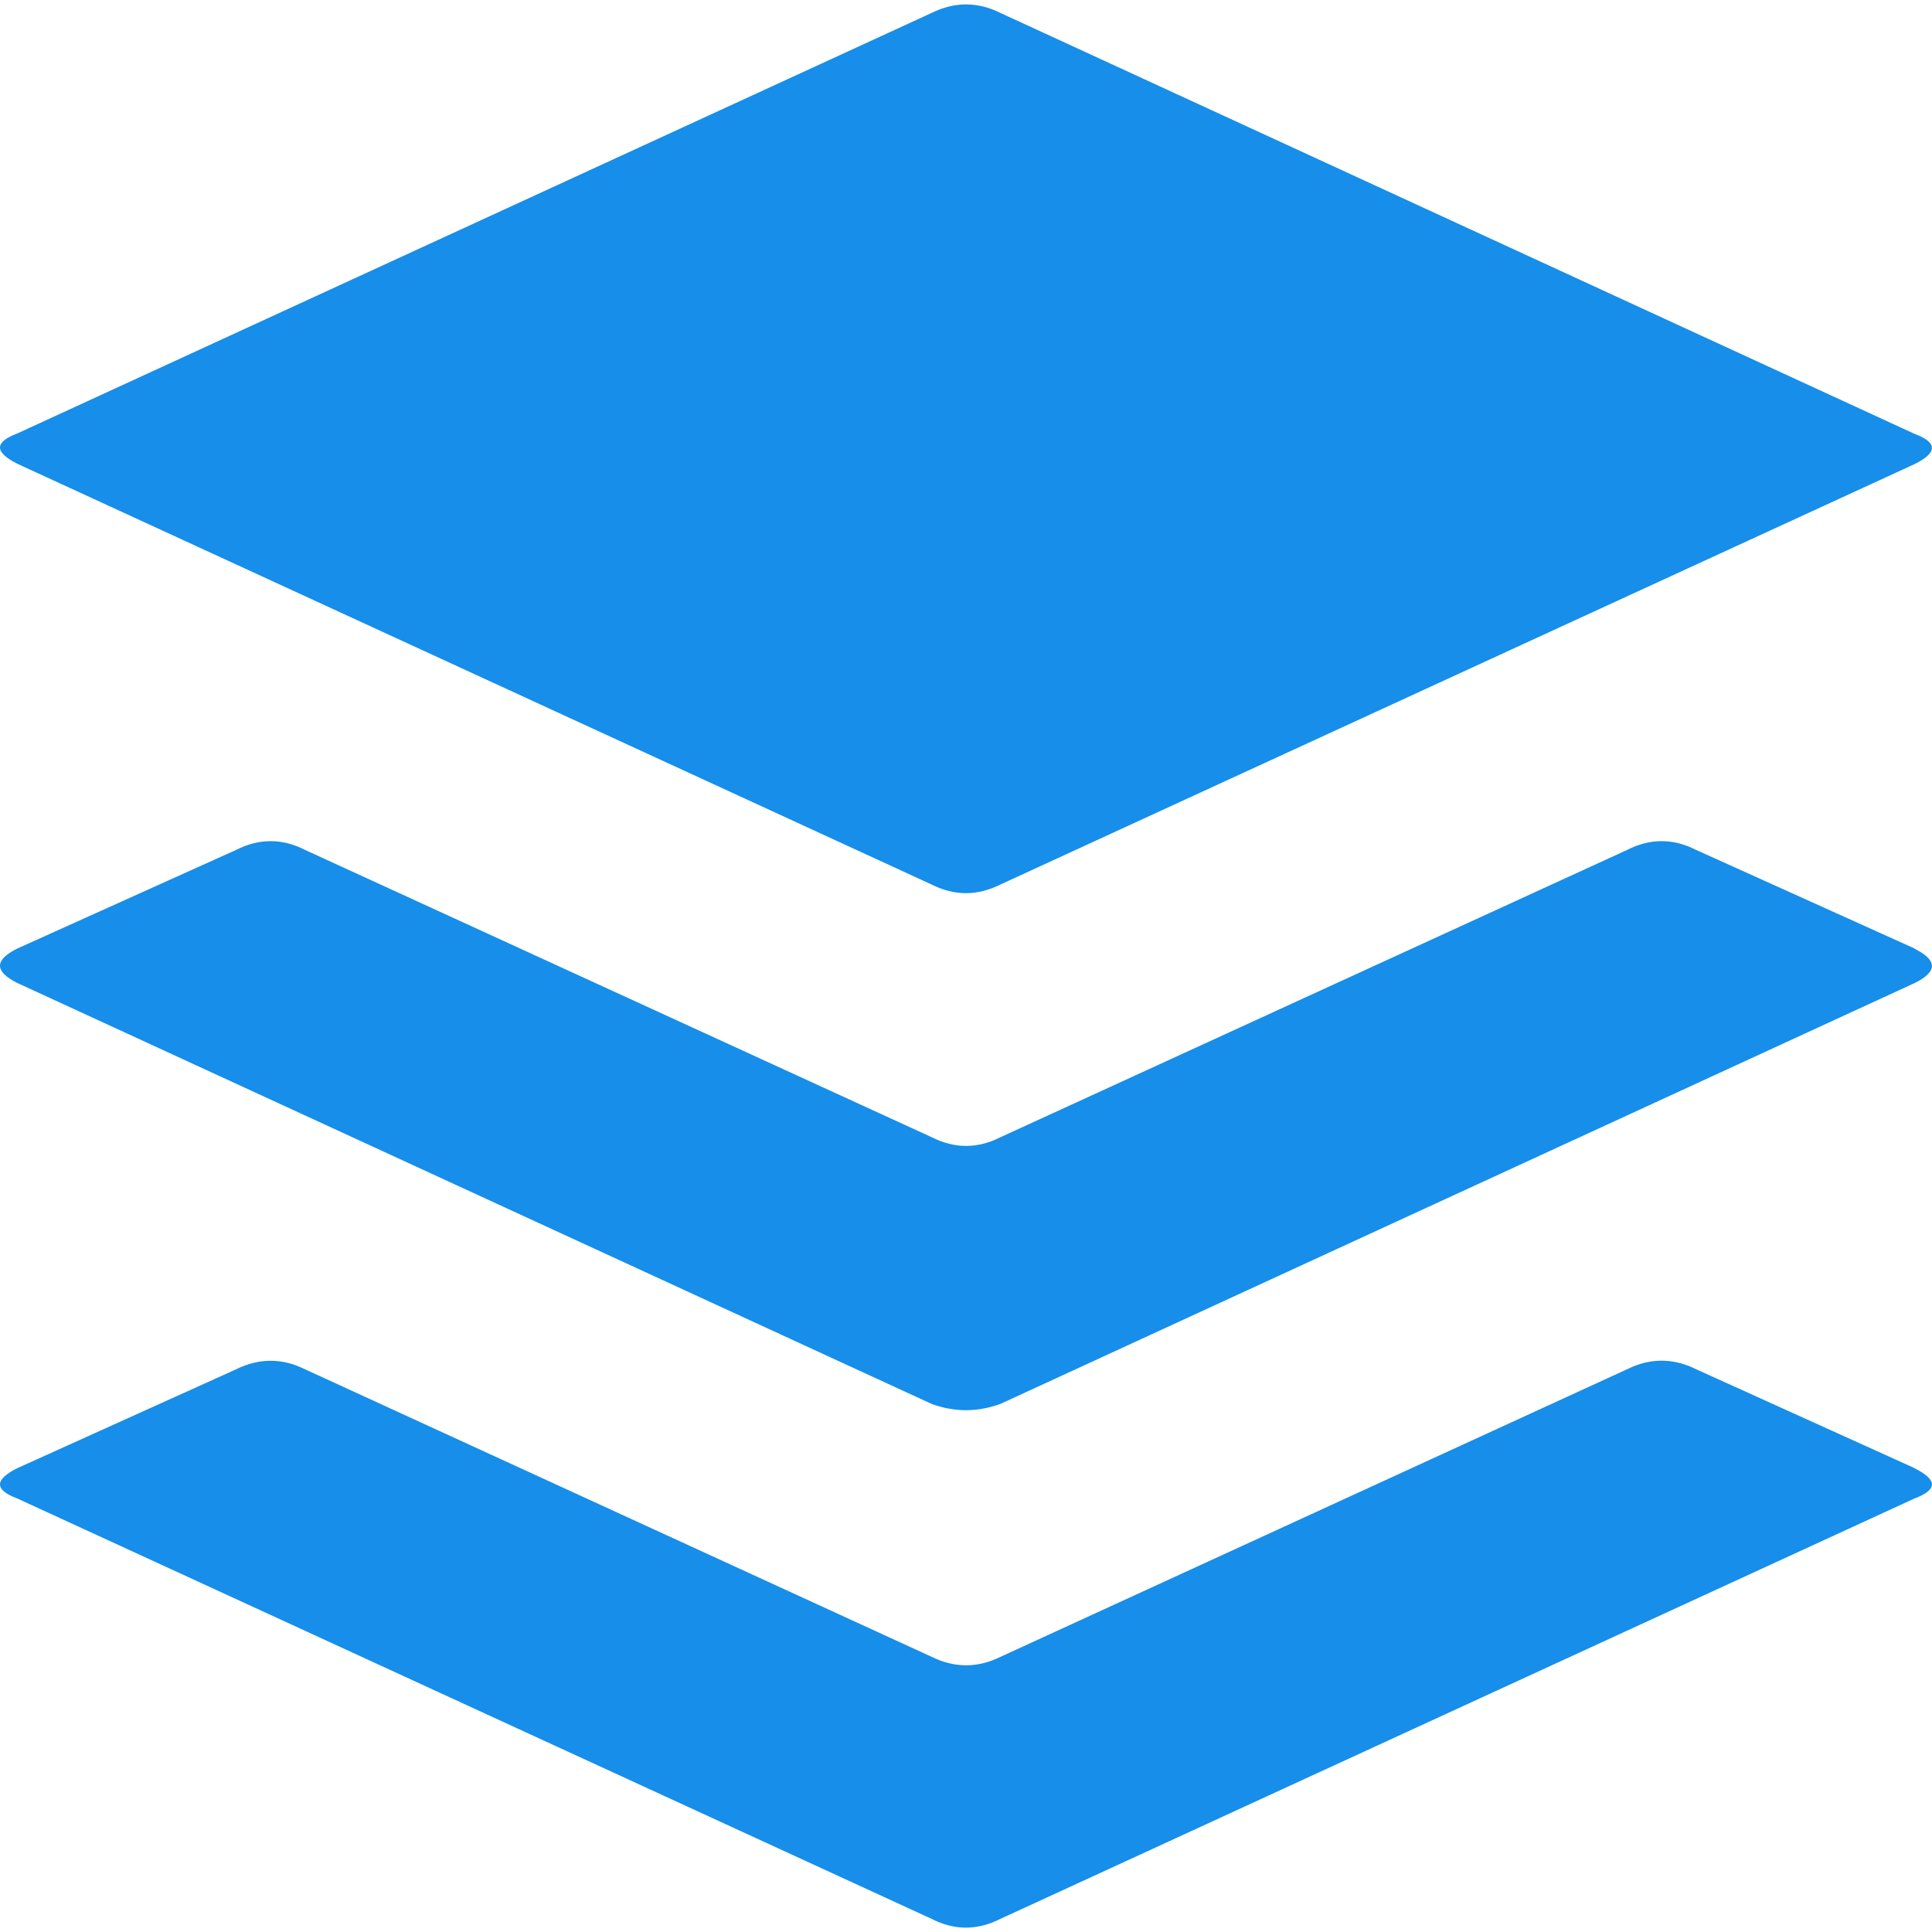 <!-- Generated by IcoMoon.io -->
<svg version="1.1" xmlns="http://www.w3.org/2000/svg" width="1024" height="1024" viewBox="0 0 1024 1024">
<title>compose</title>
<g id="icomoon-ignore">
</g>
<path fill="#168eea" d="M1014.784 778.24c12.245 6.059 12.245 11.392 0 15.957l-484.565 222.848c-12.245 6.187-24.32 6.187-36.437 0l-484.693-222.848c-12.117-4.565-12.117-9.899 0-16l116.139-52.48c12.117-5.973 24.32-5.973 36.352 0l332.245 152.448c12.16 5.973 24.32 5.973 36.437 0l332.245-152.491c12.075-5.973 24.235-5.973 36.352 0l115.925 52.48zM1014.784 502.869c12.245 6.101 12.245 12.16 0 18.176l-484.565 223.061c-12.245 4.437-24.32 4.437-36.437 0l-484.693-223.147c-12.117-6.101-12.117-12.117 0-18.176l116.139-52.352c12.117-6.144 24.32-6.144 36.352 0l332.245 152.32c12.16 6.144 24.32 6.144 36.437 0l332.245-152.32c12.075-6.144 24.235-6.144 36.352 0l115.925 52.309zM9.131 245.76c-12.16-6.101-12.16-11.392 0-16l484.693-222.933c12.075-5.973 24.32-5.973 36.352 0l484.608 223.147c12.245 4.565 12.245 9.899 0 16l-484.565 222.848c-12.245 6.101-24.32 6.101-36.437 0l-484.693-223.061z"></path>
</svg>
